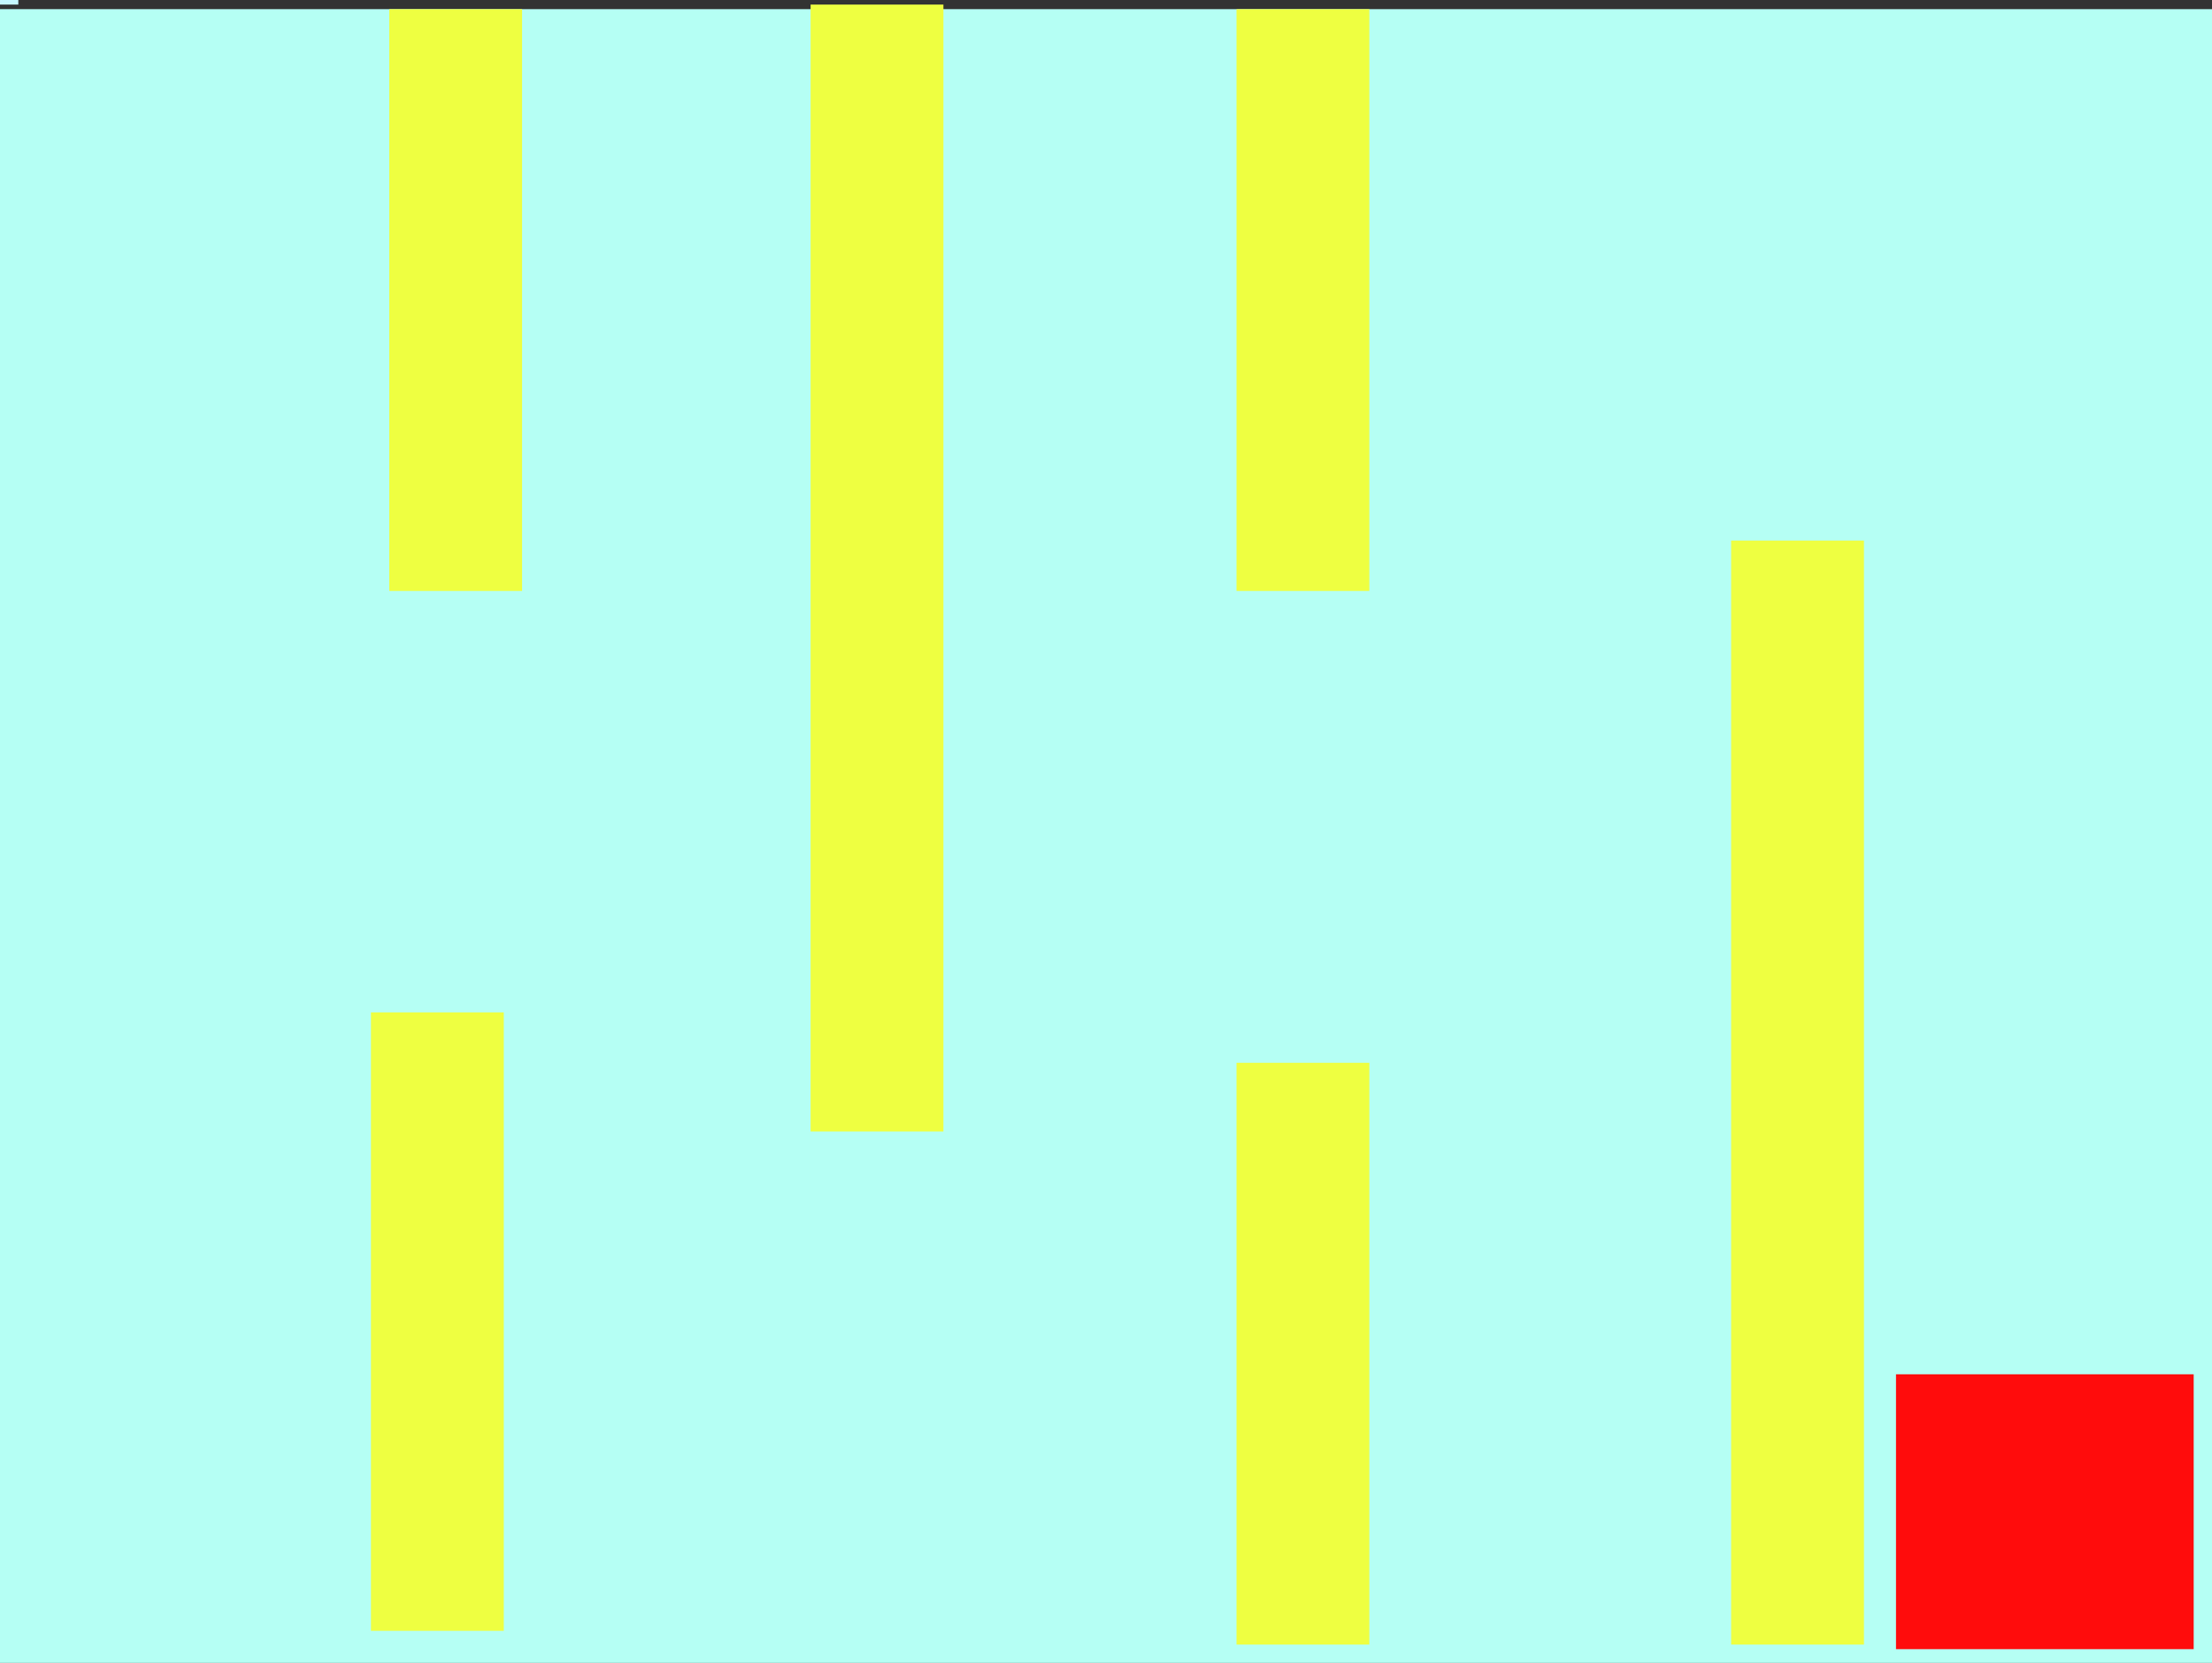 <svg version="1.1" xmlns="http://www.w3.org/2000/svg" xmlns:xlink="http://www.w3.org/1999/xlink" width="483" height="363" viewBox="0,0,483,363"><rect x="0" y="0" width="483" height="363" fill="#333333" stroke="none"/><g transform="translate(1.5,0.7)"><g data-paper-data="{&quot;isPaintingLayer&quot;:true}" fill-rule="nonzero" stroke="none" stroke-width="0" stroke-linecap="butt" stroke-linejoin="miter" stroke-miterlimit="10" stroke-dasharray="" stroke-dashoffset="0" style="mix-blend-mode: normal"><path d="M-1.5,362.3v-361h483v361z" fill="#b5fff4"/><path d="M79.5,355.3v-135h29v135z" fill="#eeff41"/><path d="M87.5,251.3v-4h15v4z" fill="#eeff41"/><path d="M83.5,128.3v-127h29v127z" fill="#eeff41"/><path d="M268.5,128.3v-127h29v127z" fill="#eeff41"/><path d="M268.5,358.3v-127h29v127z" fill="#eeff41"/><path d="M175.5,246.3v-246h29v246z" fill="#eeff41"/><path d="M376.5,358.3v-241h29v241z" fill="#eeff41"/><path d="M412.5,359.3v-60h65v60z" fill="#ff0c0c"/><path d="M-1.5,0.3v-1h4v1z" fill="#c6f8ff"/></g></g></svg>